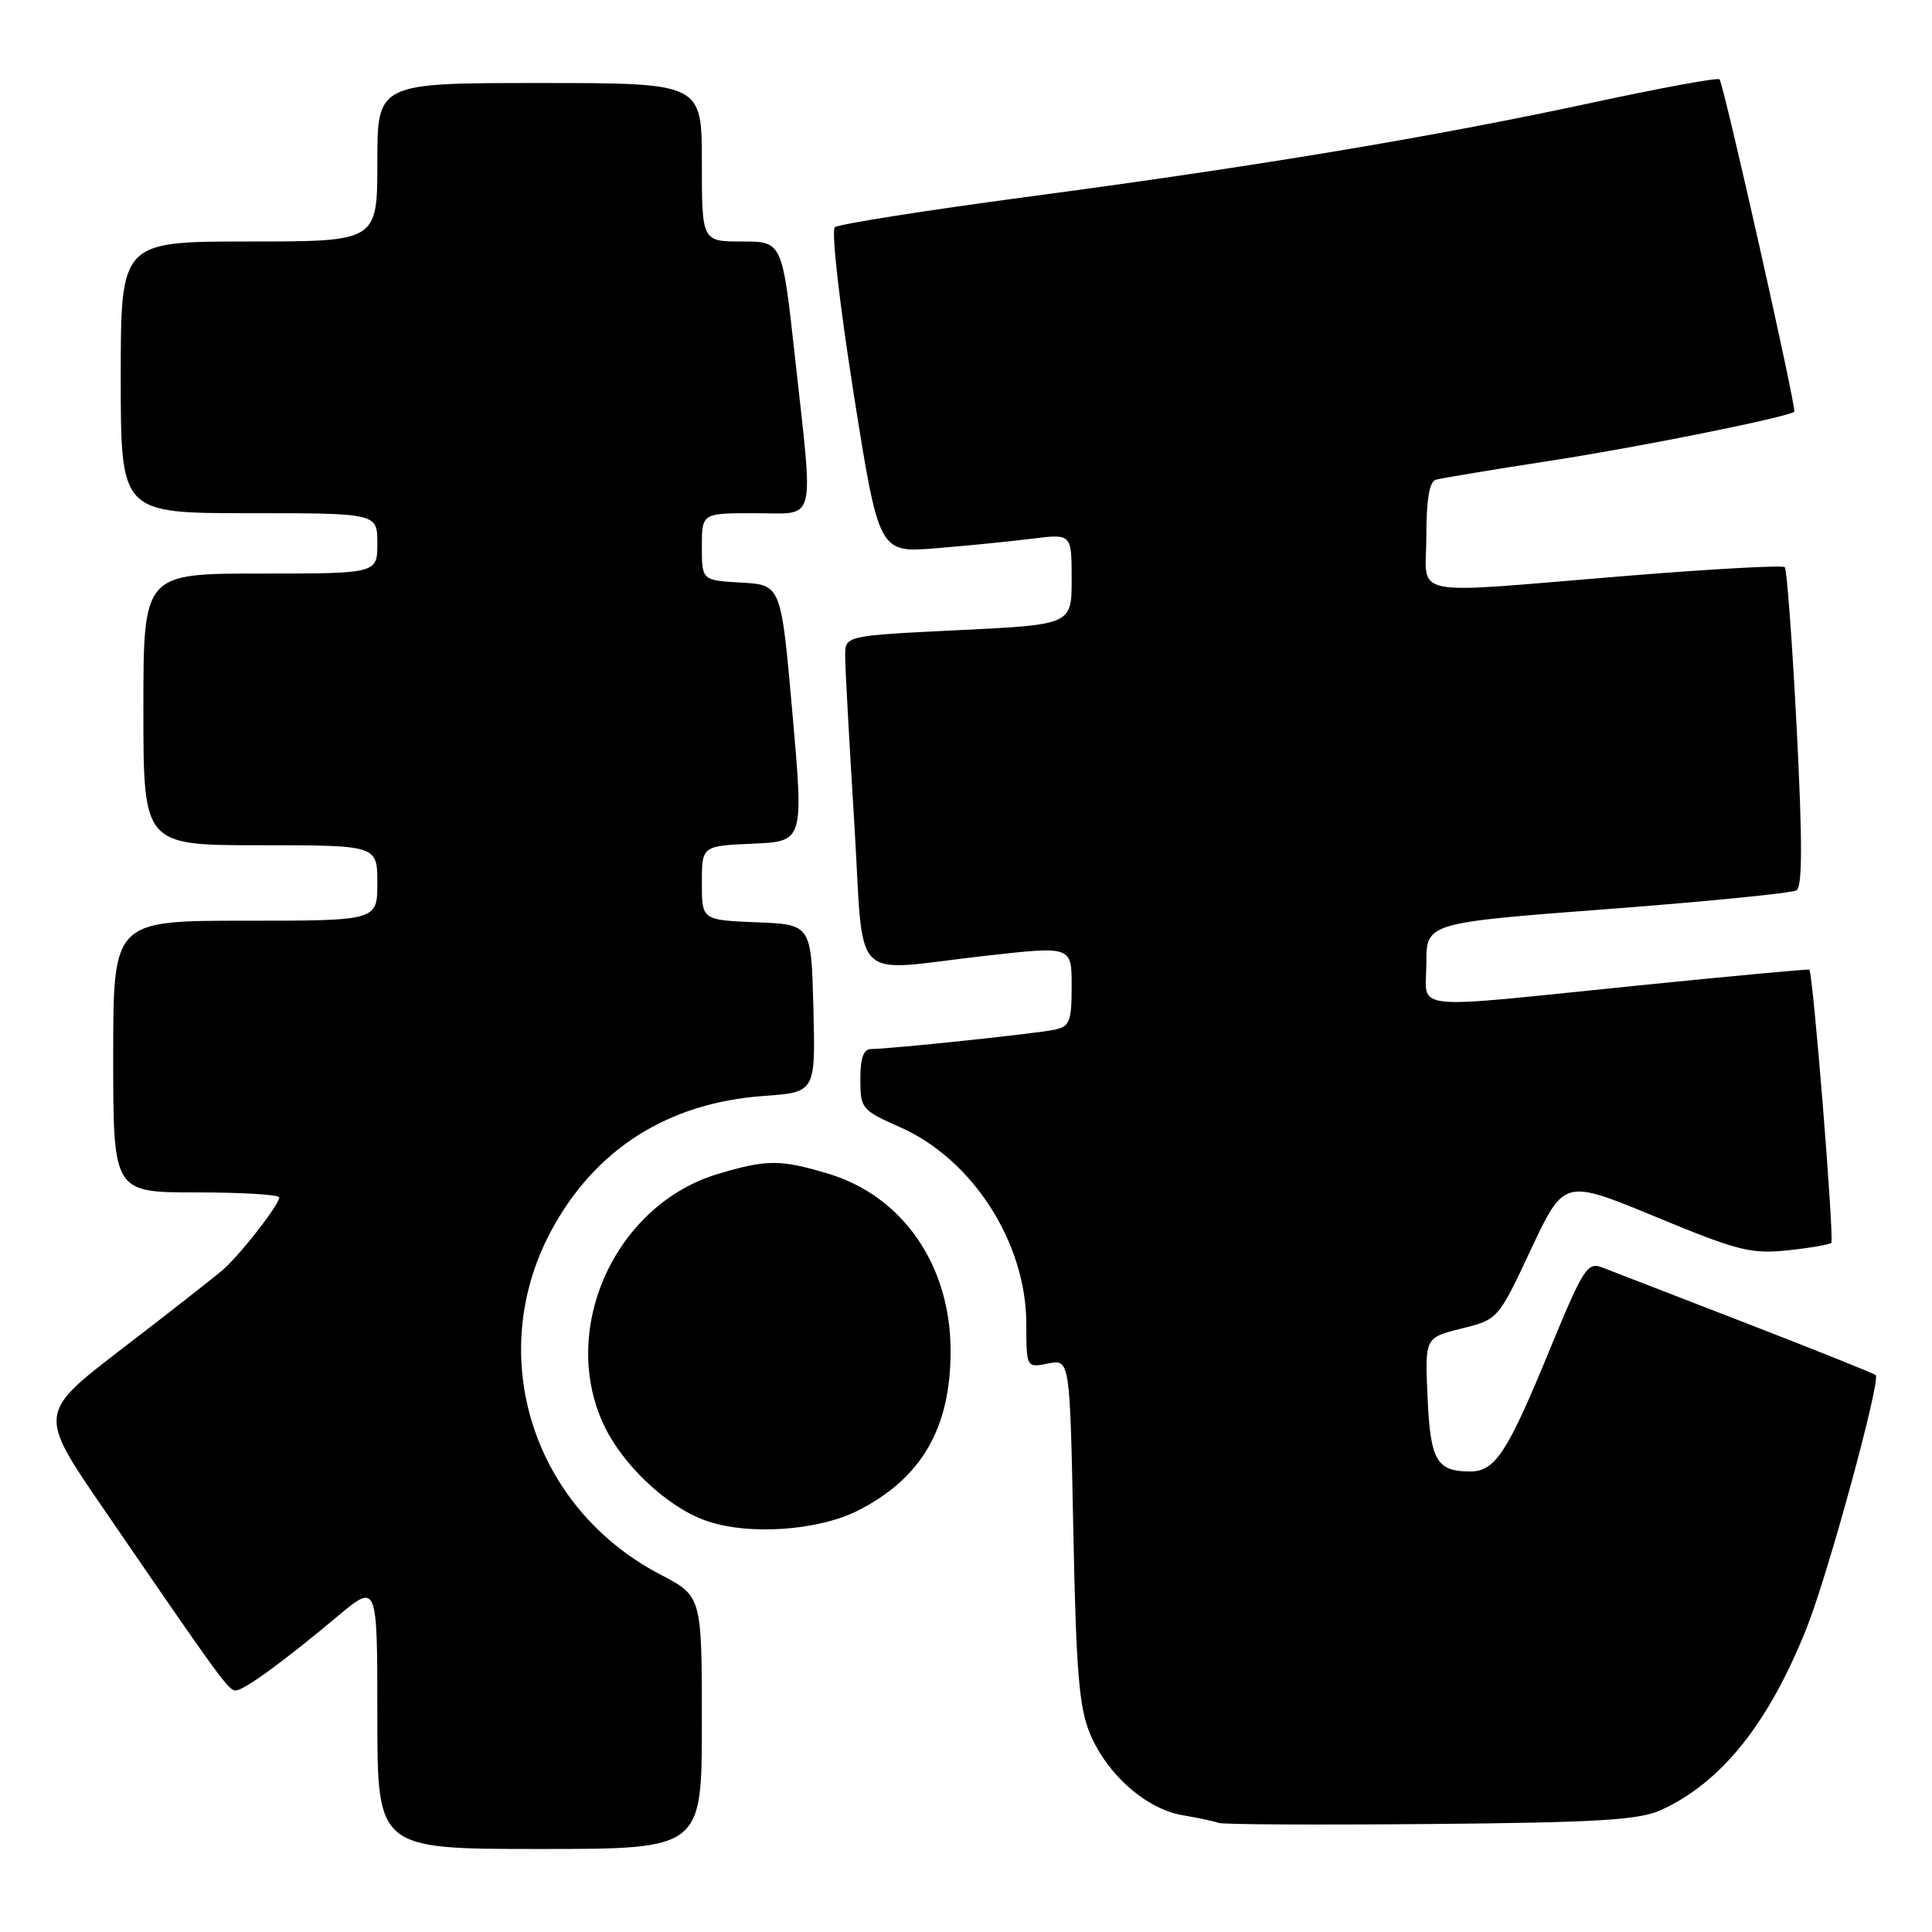 <?xml version="1.0" encoding="UTF-8" standalone="no"?>
<!DOCTYPE svg PUBLIC "-//W3C//DTD SVG 1.1//EN" "http://www.w3.org/Graphics/SVG/1.1/DTD/svg11.dtd" >
<svg xmlns="http://www.w3.org/2000/svg" xmlns:xlink="http://www.w3.org/1999/xlink" version="1.1" viewBox="0 0 256 256">
 <g >
 <path fill="currentColor"
d=" M 93.00 228.25 C 93.00 211.50 93.00 211.50 87.46 208.61 C 70.60 199.80 64.19 179.69 72.98 163.19 C 78.79 152.30 88.47 146.13 101.19 145.22 C 108.06 144.73 108.06 144.73 107.78 133.61 C 107.50 122.50 107.50 122.50 100.25 122.21 C 93.00 121.91 93.00 121.91 93.00 117.00 C 93.00 112.09 93.00 112.09 99.75 111.79 C 106.50 111.50 106.50 111.50 105.00 94.50 C 103.50 77.50 103.50 77.50 98.25 77.20 C 93.00 76.90 93.00 76.90 93.00 72.45 C 93.00 68.00 93.00 68.00 100.00 68.00 C 108.32 68.00 107.82 69.95 105.33 47.25 C 103.65 32.00 103.65 32.00 98.33 32.00 C 93.00 32.00 93.00 32.00 93.00 21.50 C 93.00 11.00 93.00 11.00 71.50 11.00 C 50.00 11.00 50.00 11.00 50.00 21.50 C 50.00 32.00 50.00 32.00 33.00 32.00 C 16.00 32.00 16.00 32.00 16.00 50.00 C 16.00 68.00 16.00 68.00 33.00 68.00 C 50.00 68.00 50.00 68.00 50.00 72.00 C 50.00 76.00 50.00 76.00 34.50 76.00 C 19.00 76.00 19.00 76.00 19.00 94.00 C 19.00 112.00 19.00 112.00 34.50 112.00 C 50.00 112.00 50.00 112.00 50.00 117.00 C 50.00 122.00 50.00 122.00 32.50 122.00 C 15.00 122.00 15.00 122.00 15.00 140.00 C 15.00 158.00 15.00 158.00 26.00 158.00 C 32.05 158.00 37.00 158.30 37.00 158.66 C 37.00 159.63 31.86 166.23 29.53 168.26 C 28.41 169.23 22.45 173.90 16.27 178.64 C 5.04 187.26 5.04 187.26 13.69 199.88 C 29.09 222.36 30.28 224.00 31.21 224.00 C 32.31 224.00 37.50 220.22 44.75 214.15 C 50.00 209.76 50.00 209.76 50.00 227.38 C 50.00 245.00 50.00 245.00 71.50 245.00 C 93.00 245.00 93.00 245.00 93.00 228.25 Z  M 220.00 239.88 C 228.05 236.25 234.36 228.39 239.42 215.64 C 242.24 208.56 249.24 182.90 248.54 182.21 C 248.33 182.00 240.58 178.89 231.33 175.31 C 222.07 171.73 213.53 168.42 212.34 167.96 C 210.33 167.18 209.82 167.97 205.21 179.17 C 199.71 192.54 198.08 195.01 194.76 194.98 C 190.35 194.95 189.54 193.54 189.16 185.17 C 188.80 177.25 188.80 177.25 193.65 176.04 C 198.50 174.84 198.50 174.84 202.87 165.53 C 207.25 156.22 207.25 156.22 219.35 161.22 C 230.23 165.73 231.99 166.18 236.83 165.68 C 239.79 165.37 242.41 164.92 242.65 164.68 C 243.08 164.25 240.23 128.82 239.74 128.48 C 239.61 128.39 229.38 129.34 217.00 130.59 C 185.95 133.74 189.00 134.06 189.00 127.64 C 189.00 122.28 189.00 122.28 212.98 120.46 C 226.18 119.46 237.46 118.34 238.05 117.97 C 238.83 117.49 238.84 111.42 238.07 96.48 C 237.48 85.04 236.77 75.44 236.49 75.15 C 236.20 74.87 226.64 75.40 215.24 76.33 C 185.93 78.72 189.00 79.35 189.00 70.97 C 189.00 66.21 189.40 63.82 190.25 63.57 C 190.94 63.36 197.80 62.23 205.50 61.04 C 217.27 59.23 236.88 55.28 237.75 54.55 C 238.10 54.25 228.39 11.05 227.84 10.51 C 227.60 10.26 219.99 11.66 210.95 13.61 C 189.81 18.16 166.68 22.02 136.00 26.10 C 122.53 27.90 111.11 29.70 110.62 30.11 C 110.13 30.52 111.23 40.18 113.10 52.06 C 116.46 73.26 116.46 73.26 123.98 72.65 C 128.12 72.31 133.86 71.74 136.75 71.38 C 142.00 70.72 142.00 70.72 142.00 76.75 C 142.00 82.77 142.00 82.77 127.00 83.50 C 112.00 84.23 112.00 84.23 111.99 86.86 C 111.98 88.31 112.52 98.16 113.18 108.75 C 114.57 131.06 112.24 128.69 130.75 126.63 C 142.00 125.37 142.00 125.37 142.00 130.67 C 142.00 135.35 141.74 136.02 139.75 136.44 C 137.36 136.95 117.92 139.00 115.46 139.00 C 114.42 139.00 114.00 140.16 114.00 143.01 C 114.00 146.89 114.17 147.10 119.25 149.35 C 128.87 153.60 135.97 164.64 135.99 175.38 C 136.00 181.25 136.00 181.25 138.88 180.67 C 141.77 180.10 141.77 180.10 142.22 202.80 C 142.59 221.51 142.98 226.24 144.44 229.74 C 146.70 235.15 151.91 239.73 156.73 240.53 C 158.80 240.88 160.95 241.34 161.50 241.55 C 162.05 241.76 174.65 241.82 189.50 241.69 C 211.54 241.50 217.14 241.16 220.00 239.88 Z  M 113.74 200.13 C 122.13 195.85 125.96 189.23 125.96 179.00 C 125.96 167.62 119.59 158.44 109.65 155.49 C 103.36 153.62 101.62 153.63 95.17 155.54 C 81.65 159.56 74.12 175.85 79.90 188.58 C 82.33 193.93 88.18 199.52 93.35 201.43 C 98.91 203.49 108.35 202.88 113.74 200.13 Z "/>
</g>
</svg>